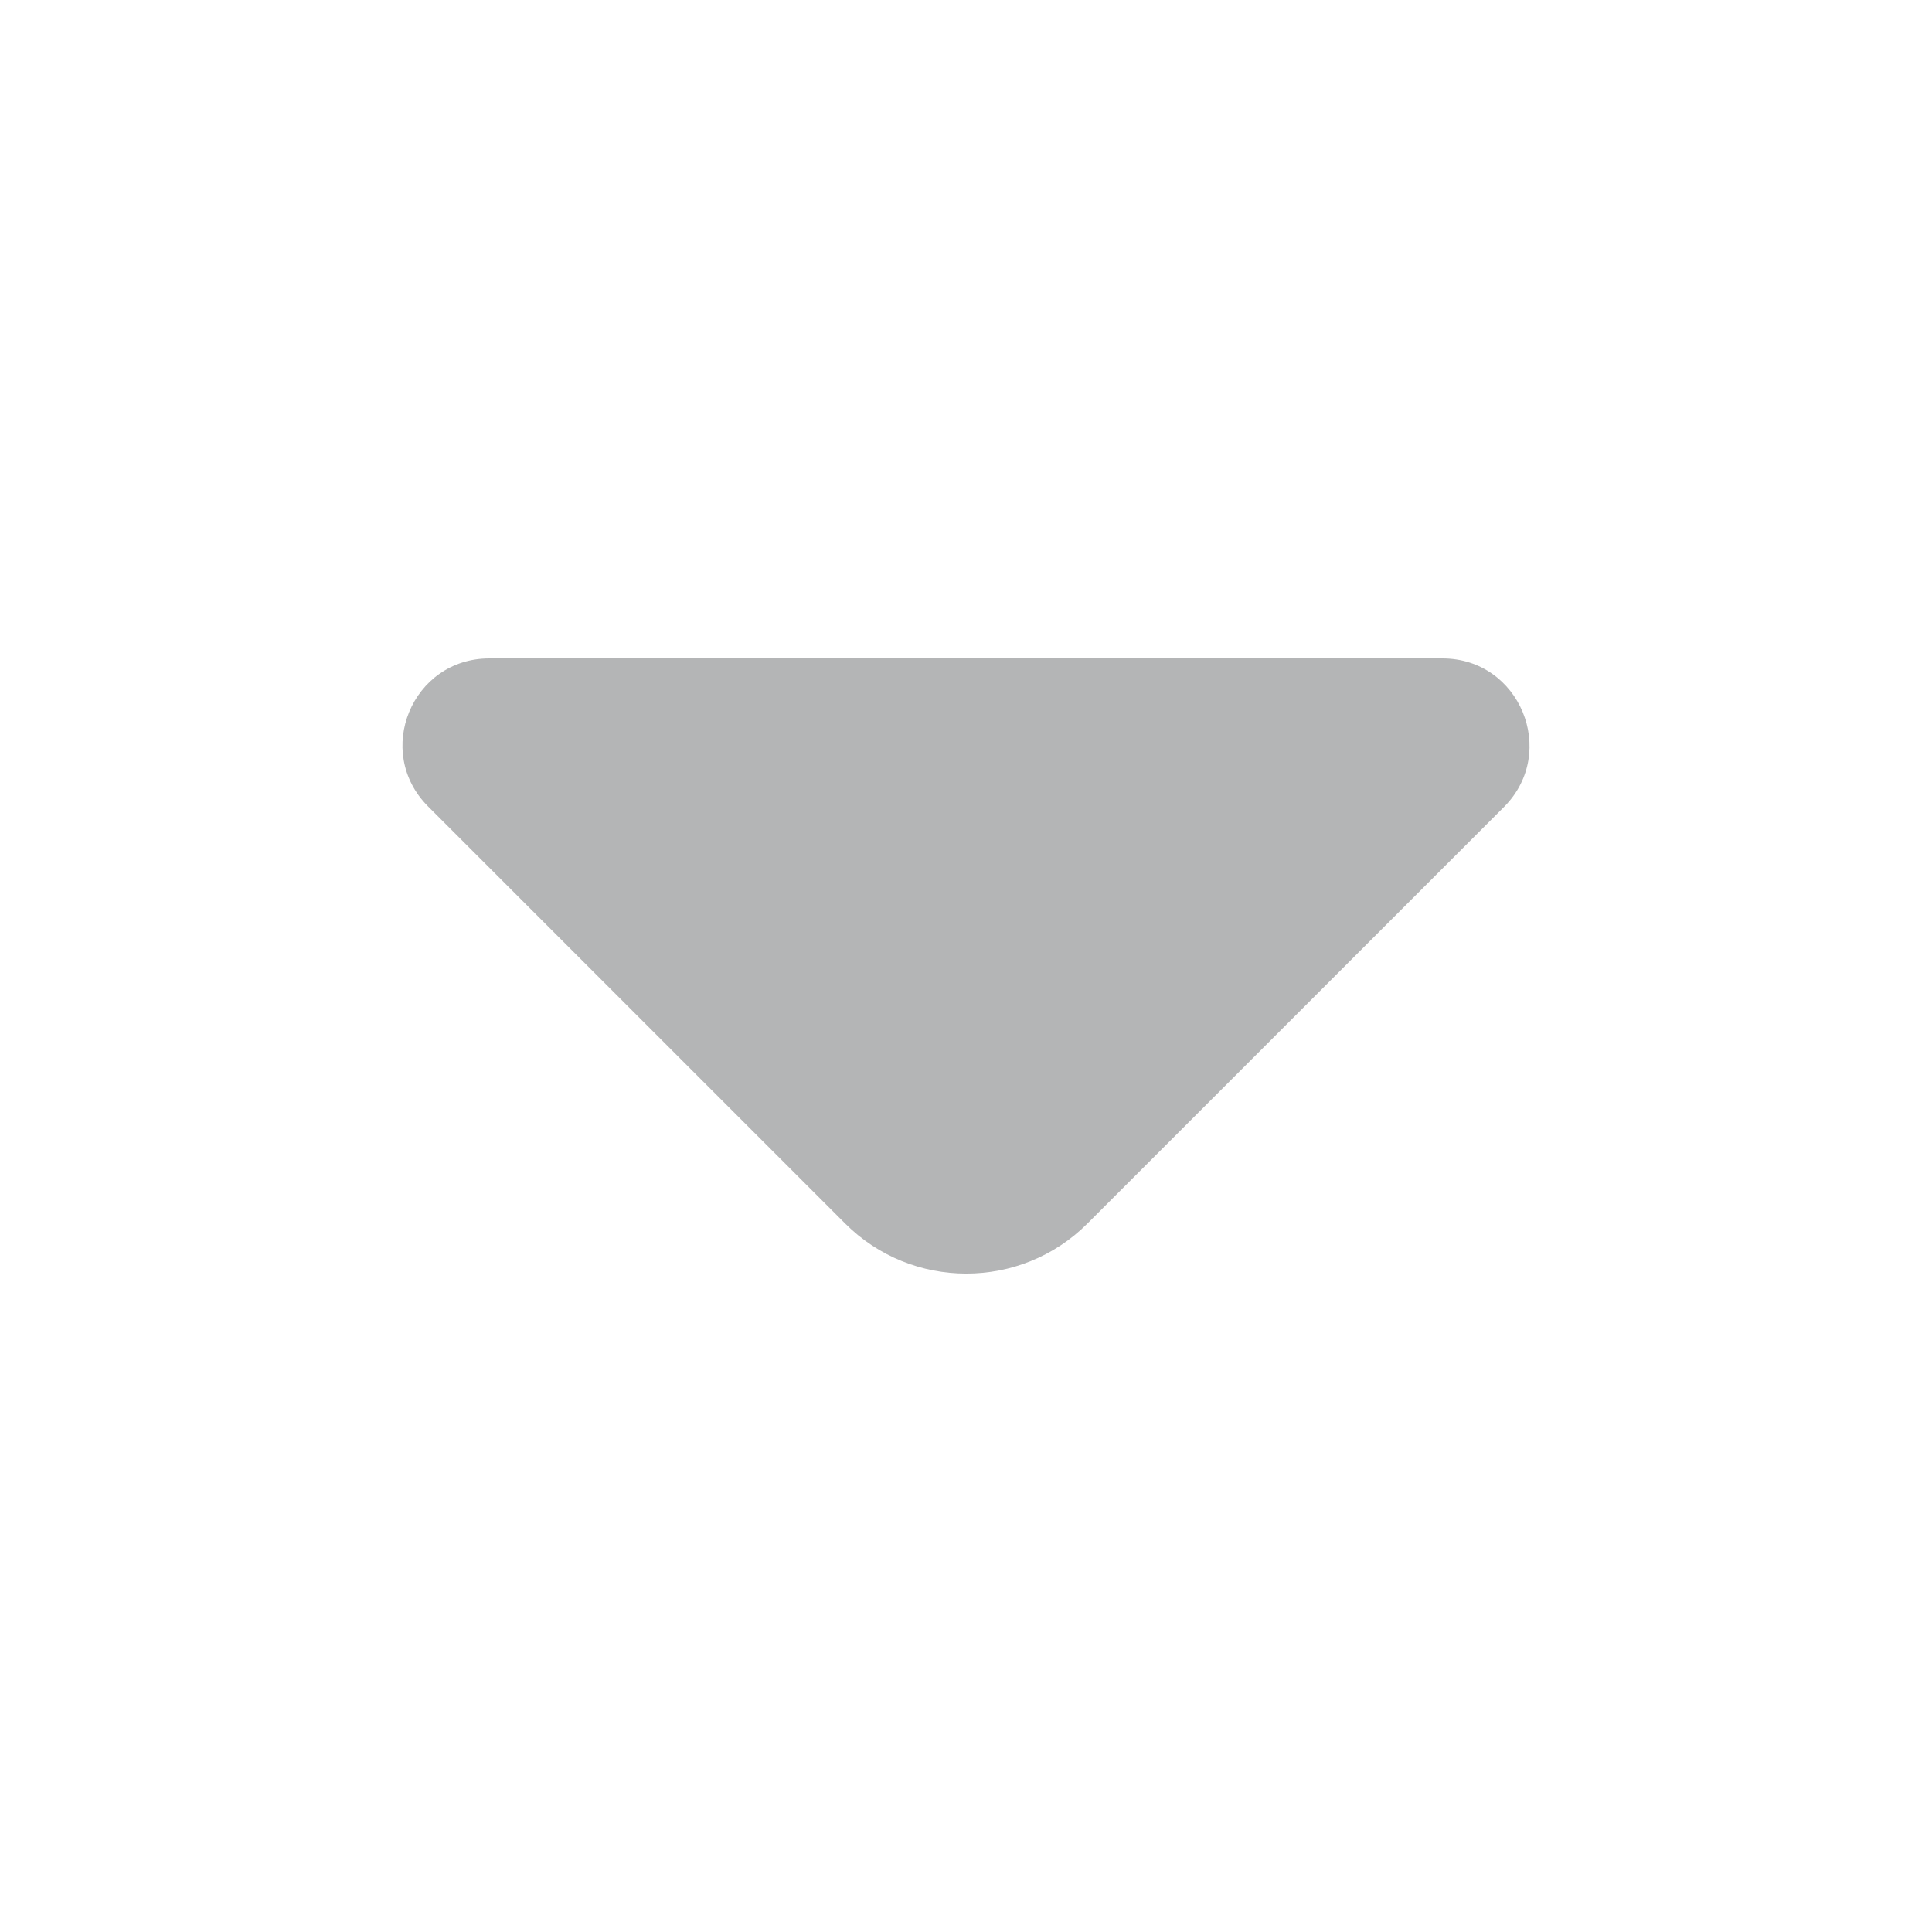 <svg width="20" height="20" viewBox="0 0 20 20" fill="none" xmlns="http://www.w3.org/2000/svg">
<path d="M14.932 6.816H5.065C4.265 6.816 3.865 7.782 4.432 8.349L8.749 12.666C9.44 13.357 10.566 13.357 11.257 12.666L12.899 11.024L15.574 8.349C16.132 7.782 15.732 6.816 14.932 6.816Z" fill="#B4B5B6"/>
</svg>
